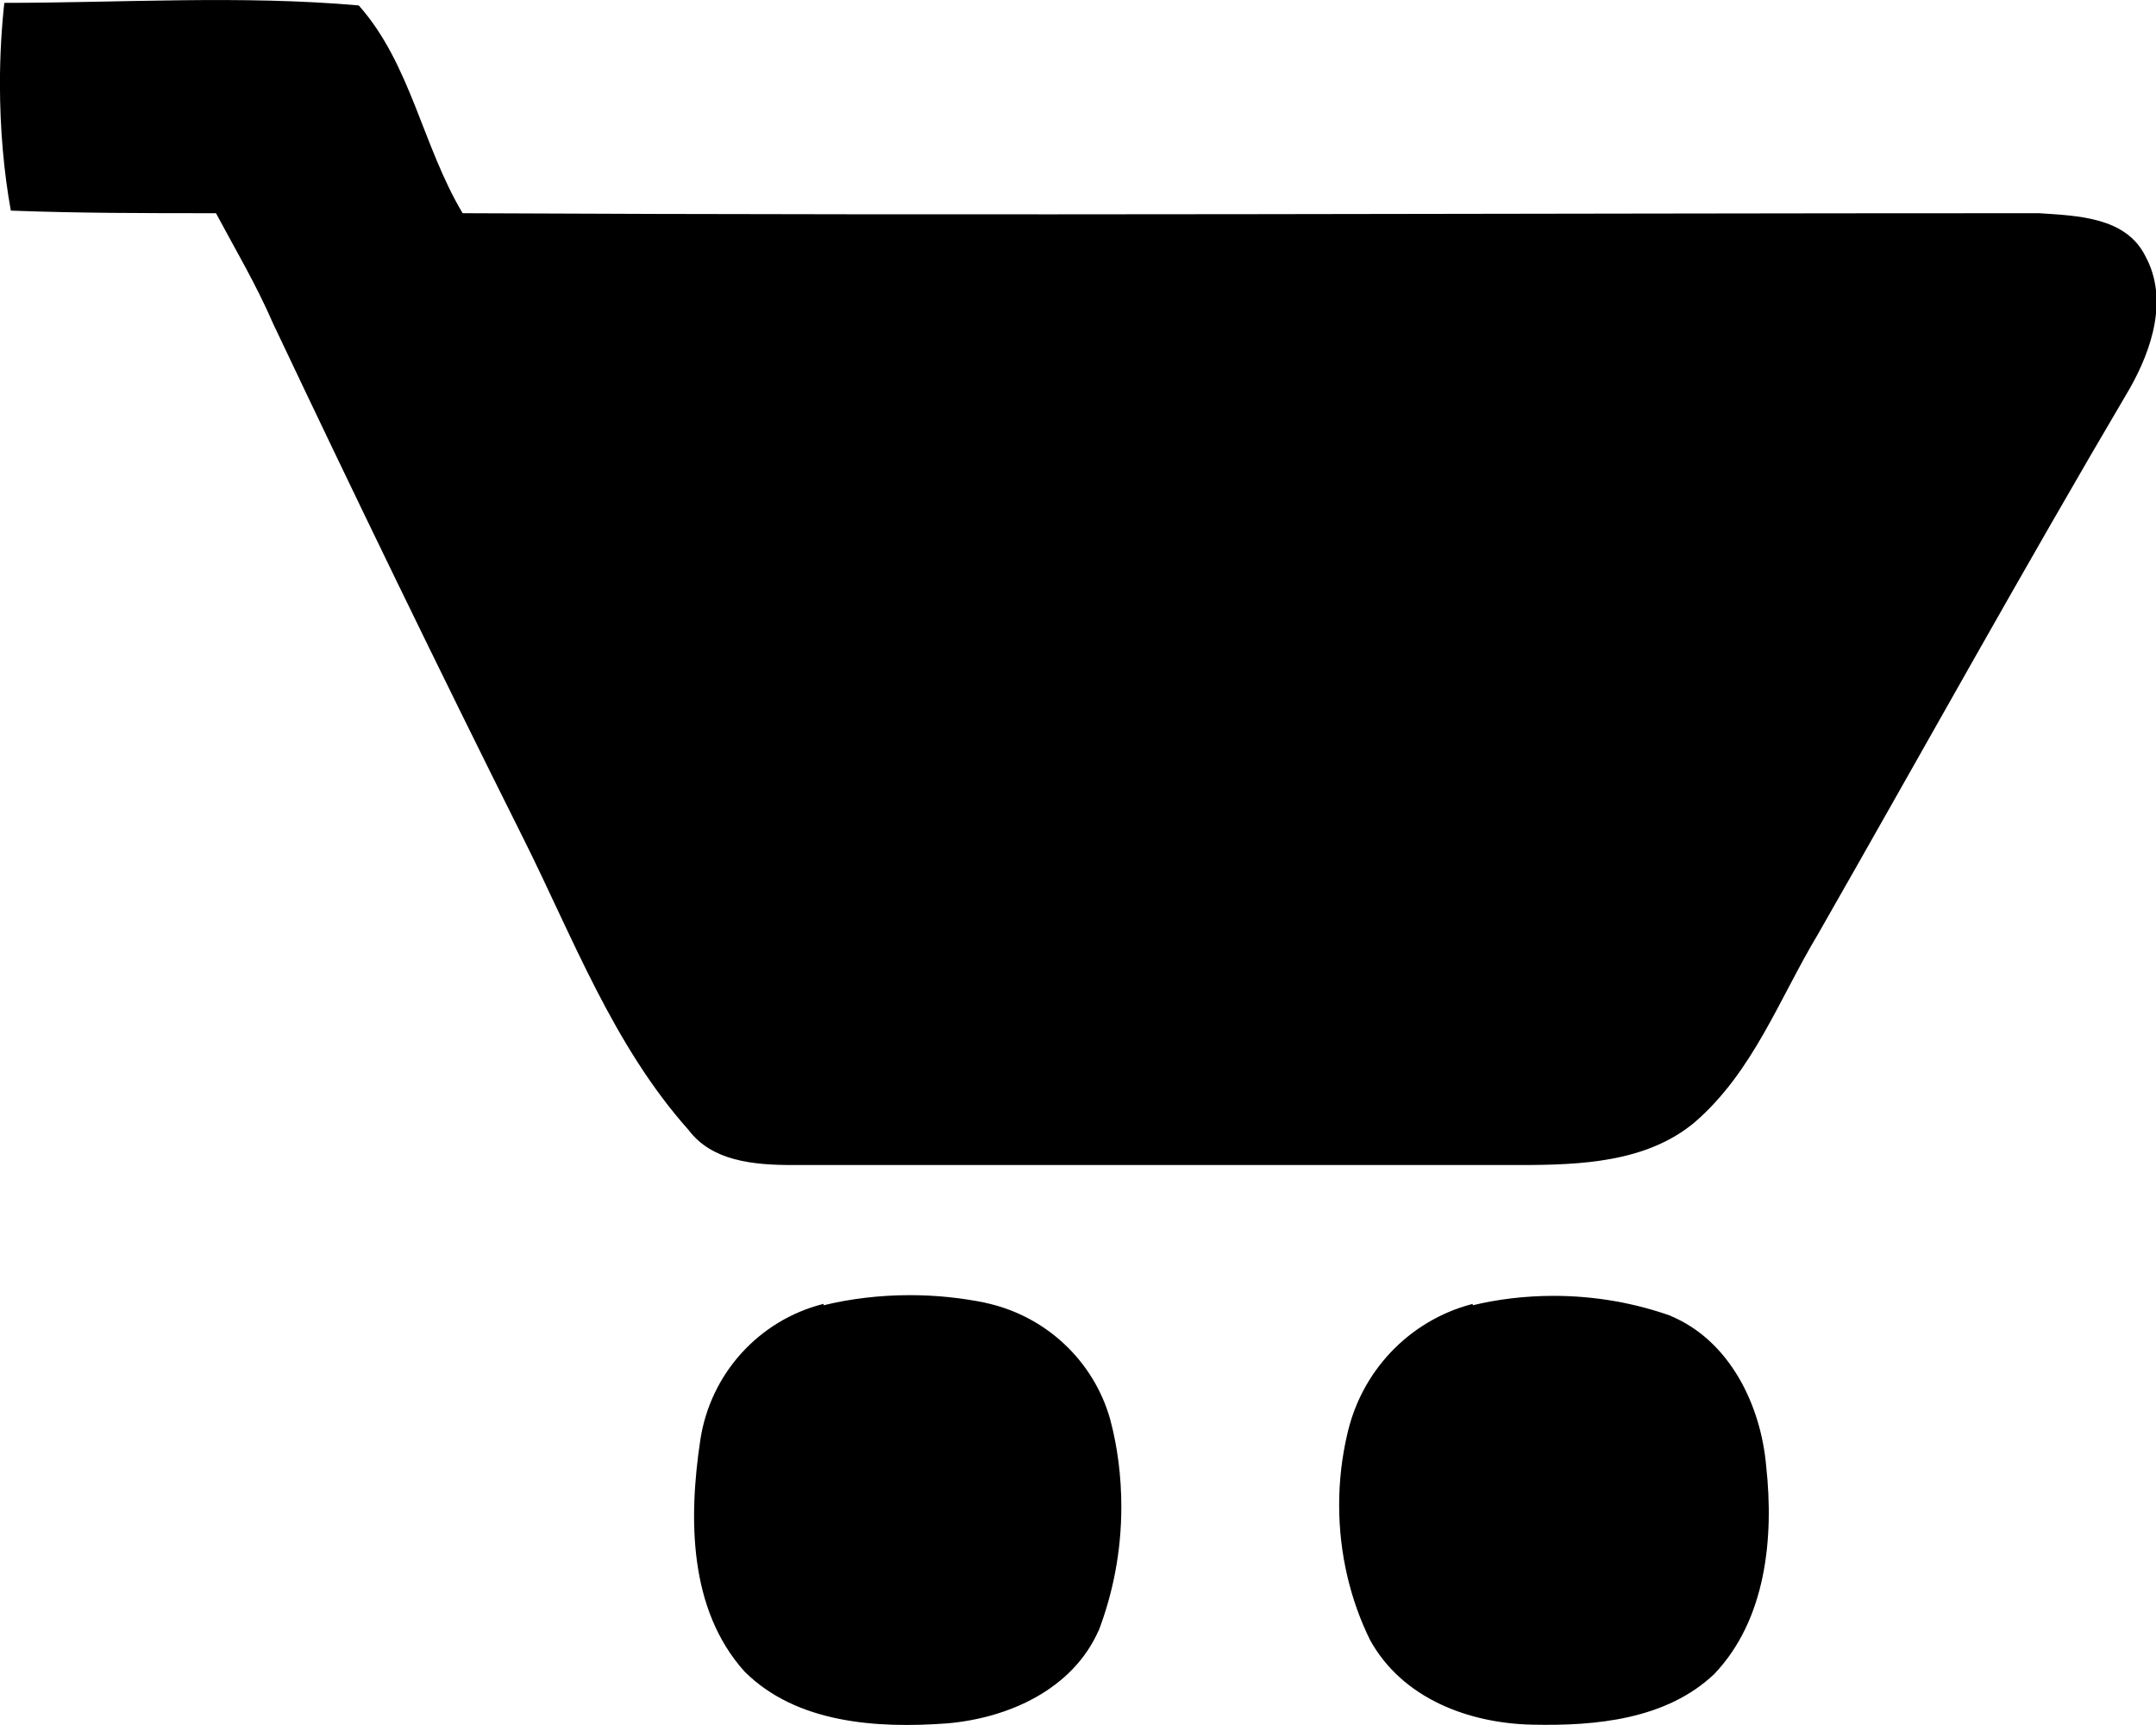 <!-- Generated by IcoMoon.io -->
<svg version="1.1" xmlns="http://www.w3.org/2000/svg" width="40" height="32" viewBox="0 0 40 32">
<title>stq</title>
<path d="M0.080 0.053c2.168 0 4.408-0.145 6.576 0.048 0.964 1.084 1.18 2.602 1.927 3.854 9.732 0.048 19.512 0 29.244 0 0.723 0.048 1.614 0.072 1.975 0.795 0.434 0.795 0.12 1.734-0.289 2.457-1.975 3.348-3.854 6.745-5.781 10.117-0.723 1.204-1.204 2.553-2.288 3.493-0.891 0.747-2.12 0.795-3.252 0.795h-13.49c-0.723 0-1.494-0.072-1.927-0.65-1.397-1.566-2.144-3.565-3.059-5.396-1.59-3.18-3.132-6.36-4.649-9.563-0.313-0.723-0.699-1.373-1.060-2.048-1.277 0-2.553 0-3.806-0.048-0.129-0.708-0.202-1.522-0.202-2.354 0-0.529 0.030-1.050 0.088-1.564l-0.006 0.063zM15.28 24.214c0.481-0.119 1.034-0.188 1.603-0.188 0.49 0 0.968 0.051 1.429 0.147l-0.045-0.008c1.136 0.238 2.027 1.082 2.332 2.171l0.005 0.021c0.127 0.479 0.2 1.028 0.2 1.595 0 0.821-0.153 1.605-0.432 2.328l0.015-0.044c-0.482 1.108-1.686 1.638-2.818 1.734-1.301 0.096-2.794 0-3.758-0.964-1.036-1.156-1.036-2.843-0.819-4.288 0.186-1.238 1.090-2.222 2.267-2.525l0.021-0.005zM27.324 24.214c0.451-0.111 0.969-0.175 1.501-0.175 0.774 0 1.517 0.135 2.206 0.382l-0.046-0.014c1.108 0.458 1.686 1.662 1.783 2.794 0.145 1.325 0 2.843-0.964 3.854-0.891 0.843-2.192 0.964-3.372 0.939s-2.409-0.482-3.011-1.566c-0.363-0.733-0.576-1.597-0.576-2.51 0-0.451 0.052-0.89 0.15-1.311l-0.008 0.039c0.253-1.203 1.155-2.145 2.314-2.452l0.022-0.005z"></path>
</svg>
